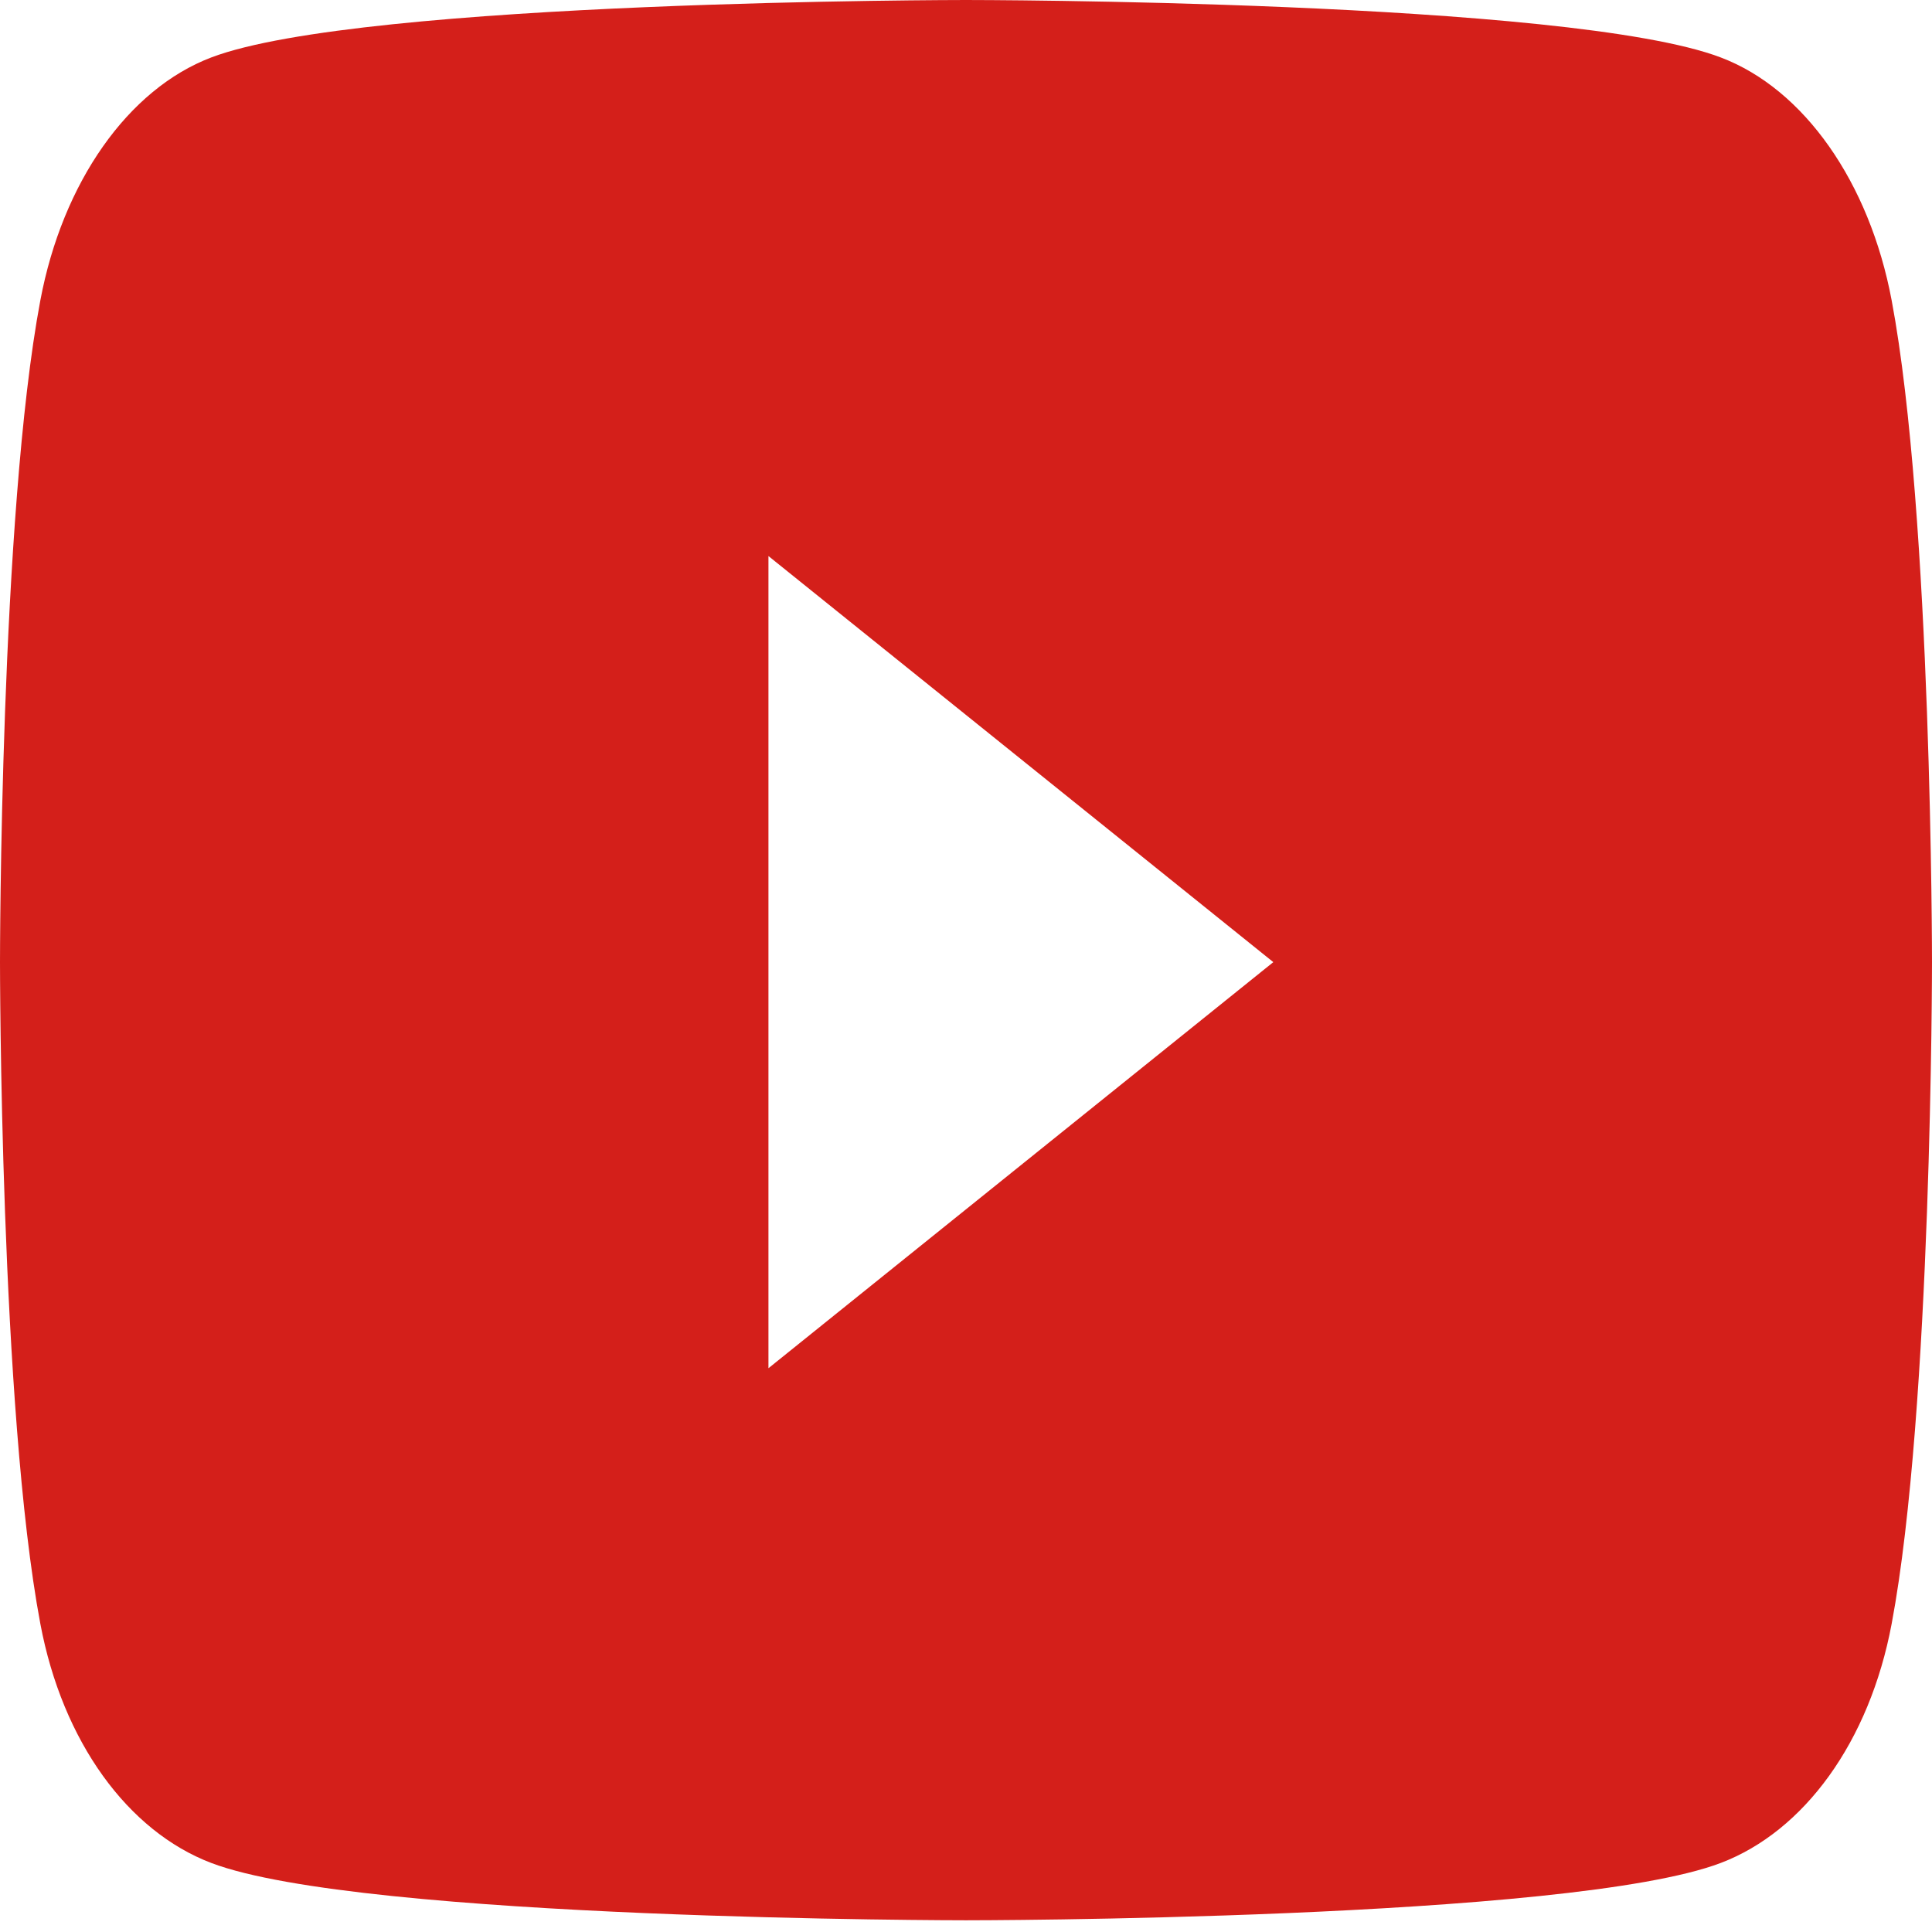 <svg width="16" height="16" viewBox="0 0 16 16" fill="none" xmlns="http://www.w3.org/2000/svg">
<path d="M15.666 2.488C15.482 1.509 14.94 0.737 14.251 0.476C13.003 0 8 0 8 0C8 0 2.997 0 1.749 0.476C1.061 0.738 0.518 1.509 0.334 2.488C0 4.264 0 7.968 0 7.968C0 7.968 0 11.672 0.334 13.447C0.518 14.427 1.061 15.166 1.749 15.428C2.997 15.903 8 15.903 8 15.903C8 15.903 13.003 15.903 14.251 15.428C14.94 15.166 15.482 14.427 15.666 13.447C16 11.672 16 7.968 16 7.968C16 7.968 16 4.264 15.666 2.488ZM6.364 11.331V4.605L10.545 7.968L6.364 11.331Z" fill="#D41F1A"/>
</svg>
